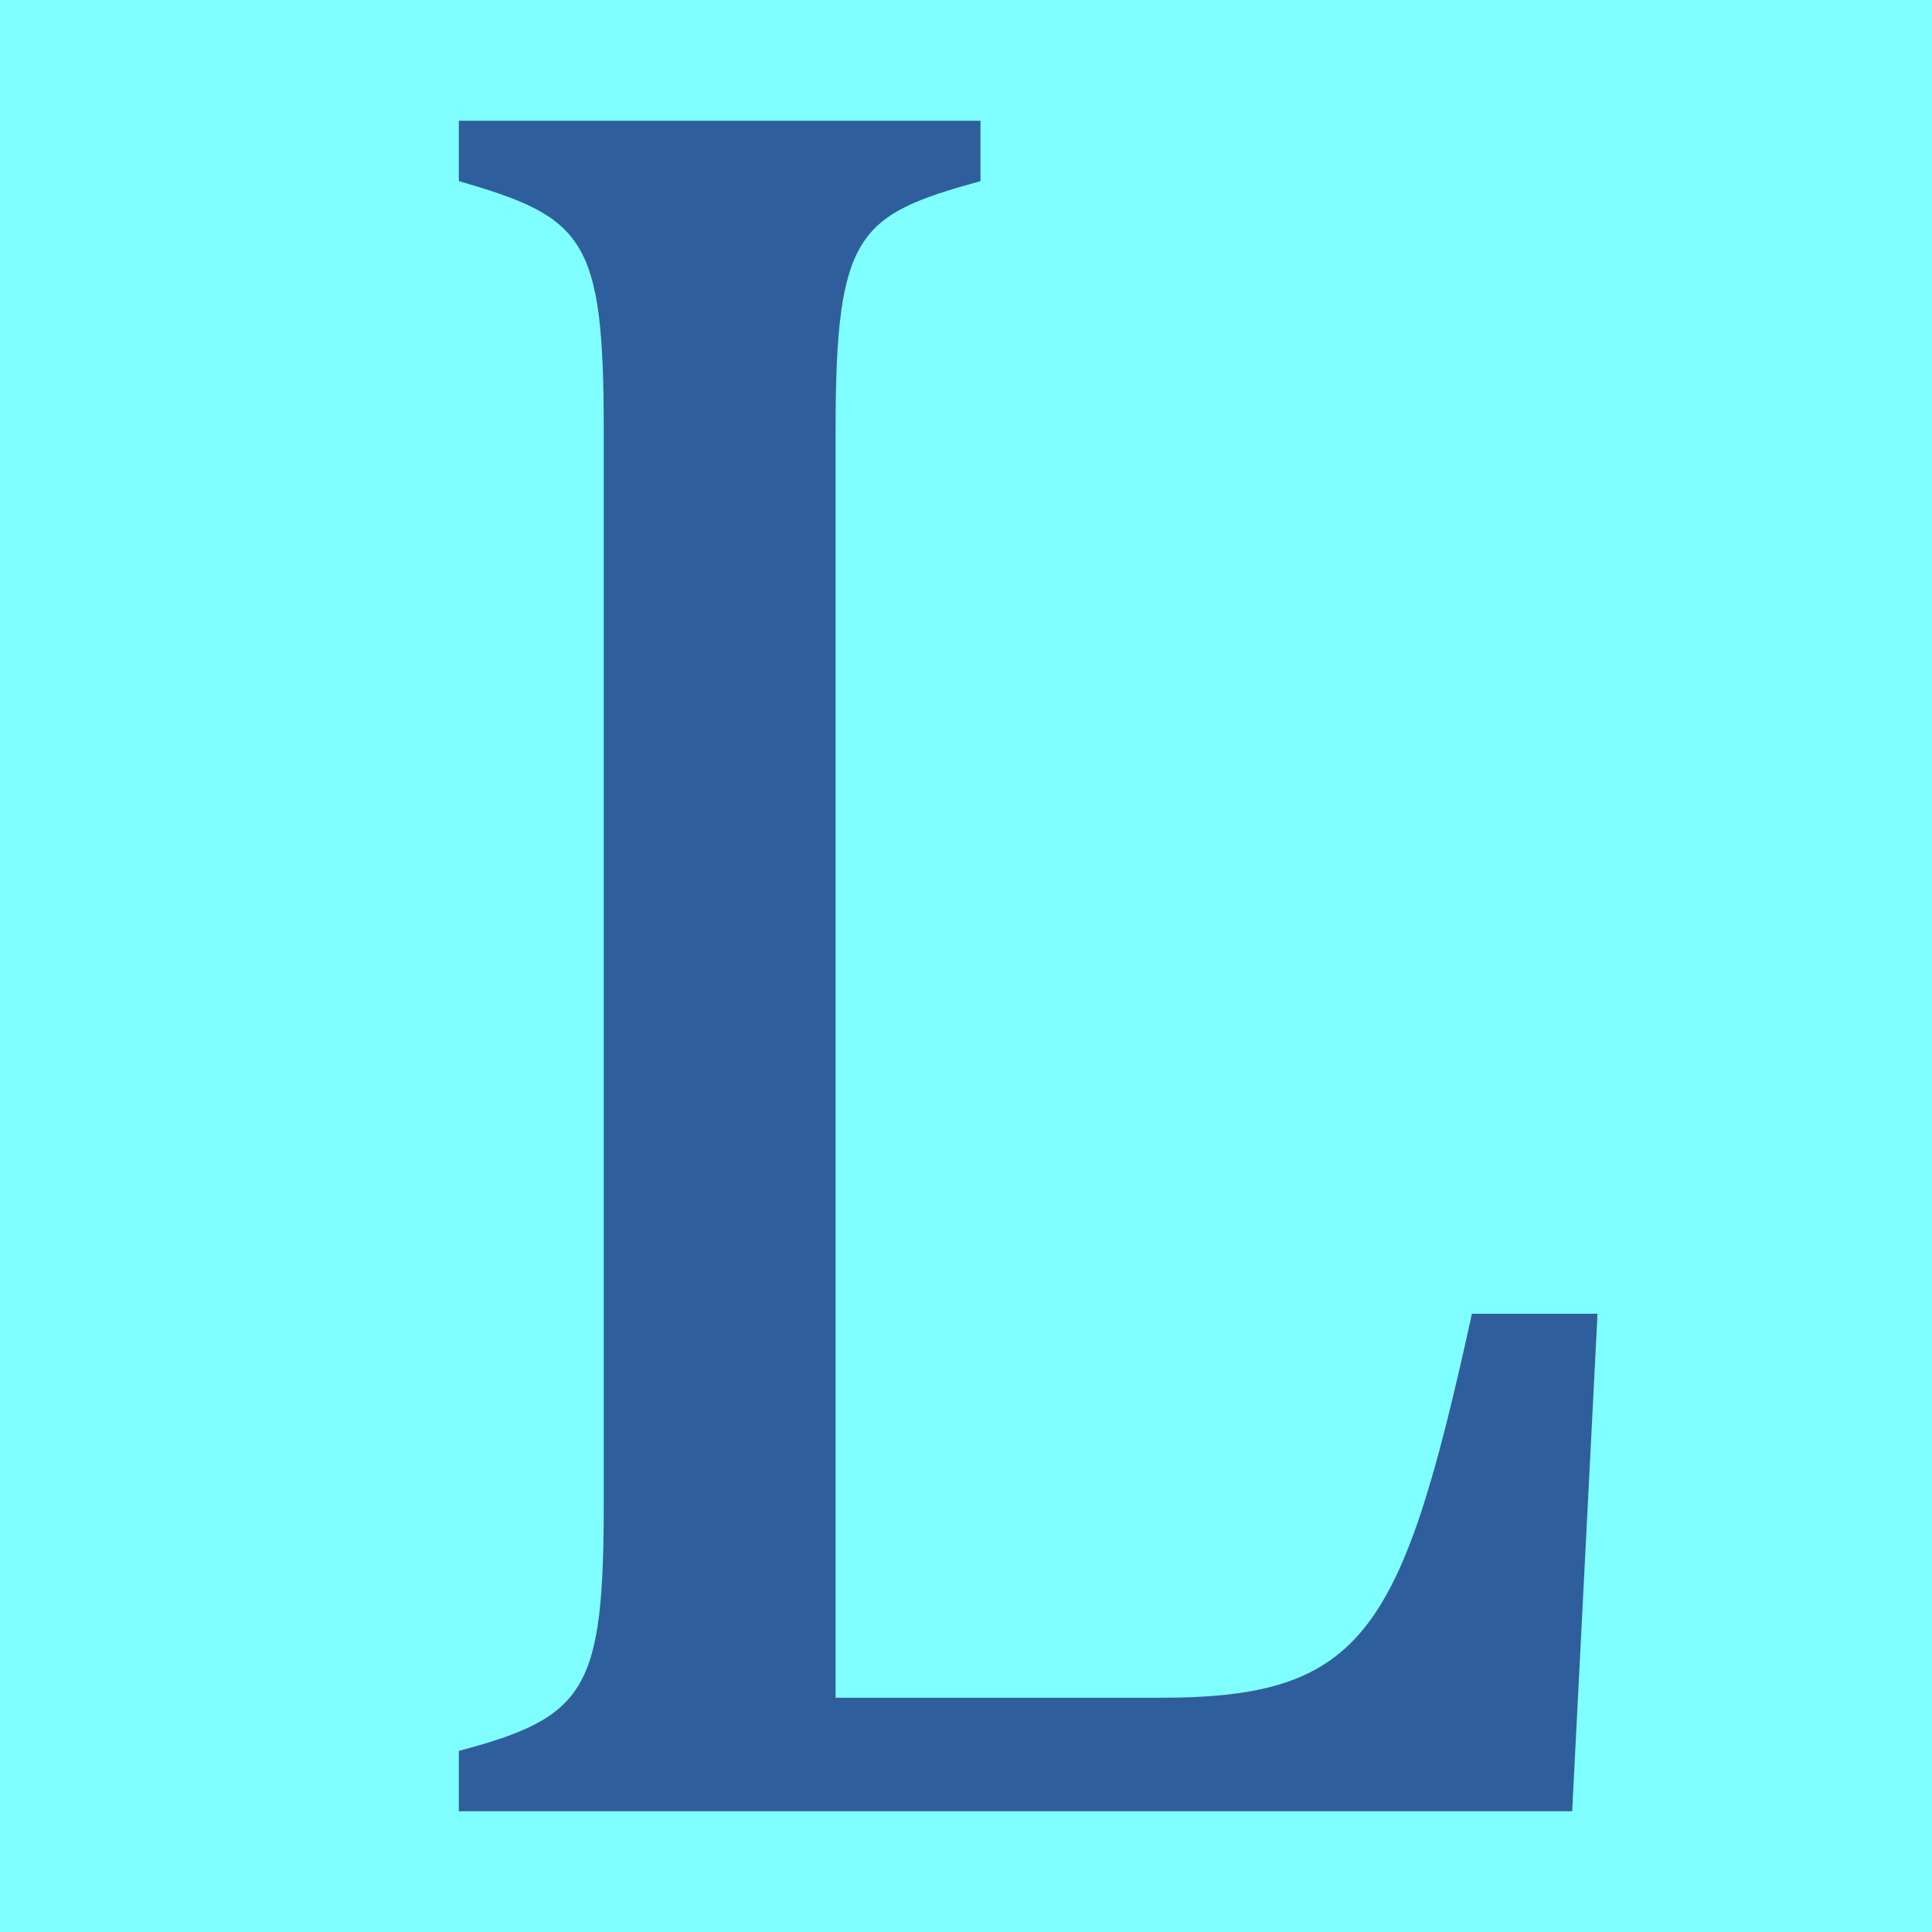 <svg height="16" viewBox="0 0 16 16" width="16" xmlns="http://www.w3.org/2000/svg"><path d="m0 0h16v16h-16z" fill="#7fffff"/><path d="m8.12 1.5c-1.01.28-1.2.42-1.2 2.06v10.5h2.69c1.69 0 2-.54 2.58-3.18h1.04l-.21 4.12h-9.22v-.5c1.06-.28 1.2-.51 1.2-2.06v-8.88c0-1.59-.16-1.76-1.2-2.06v-.5h4.32z" fill="#2f5e9d"/></svg>